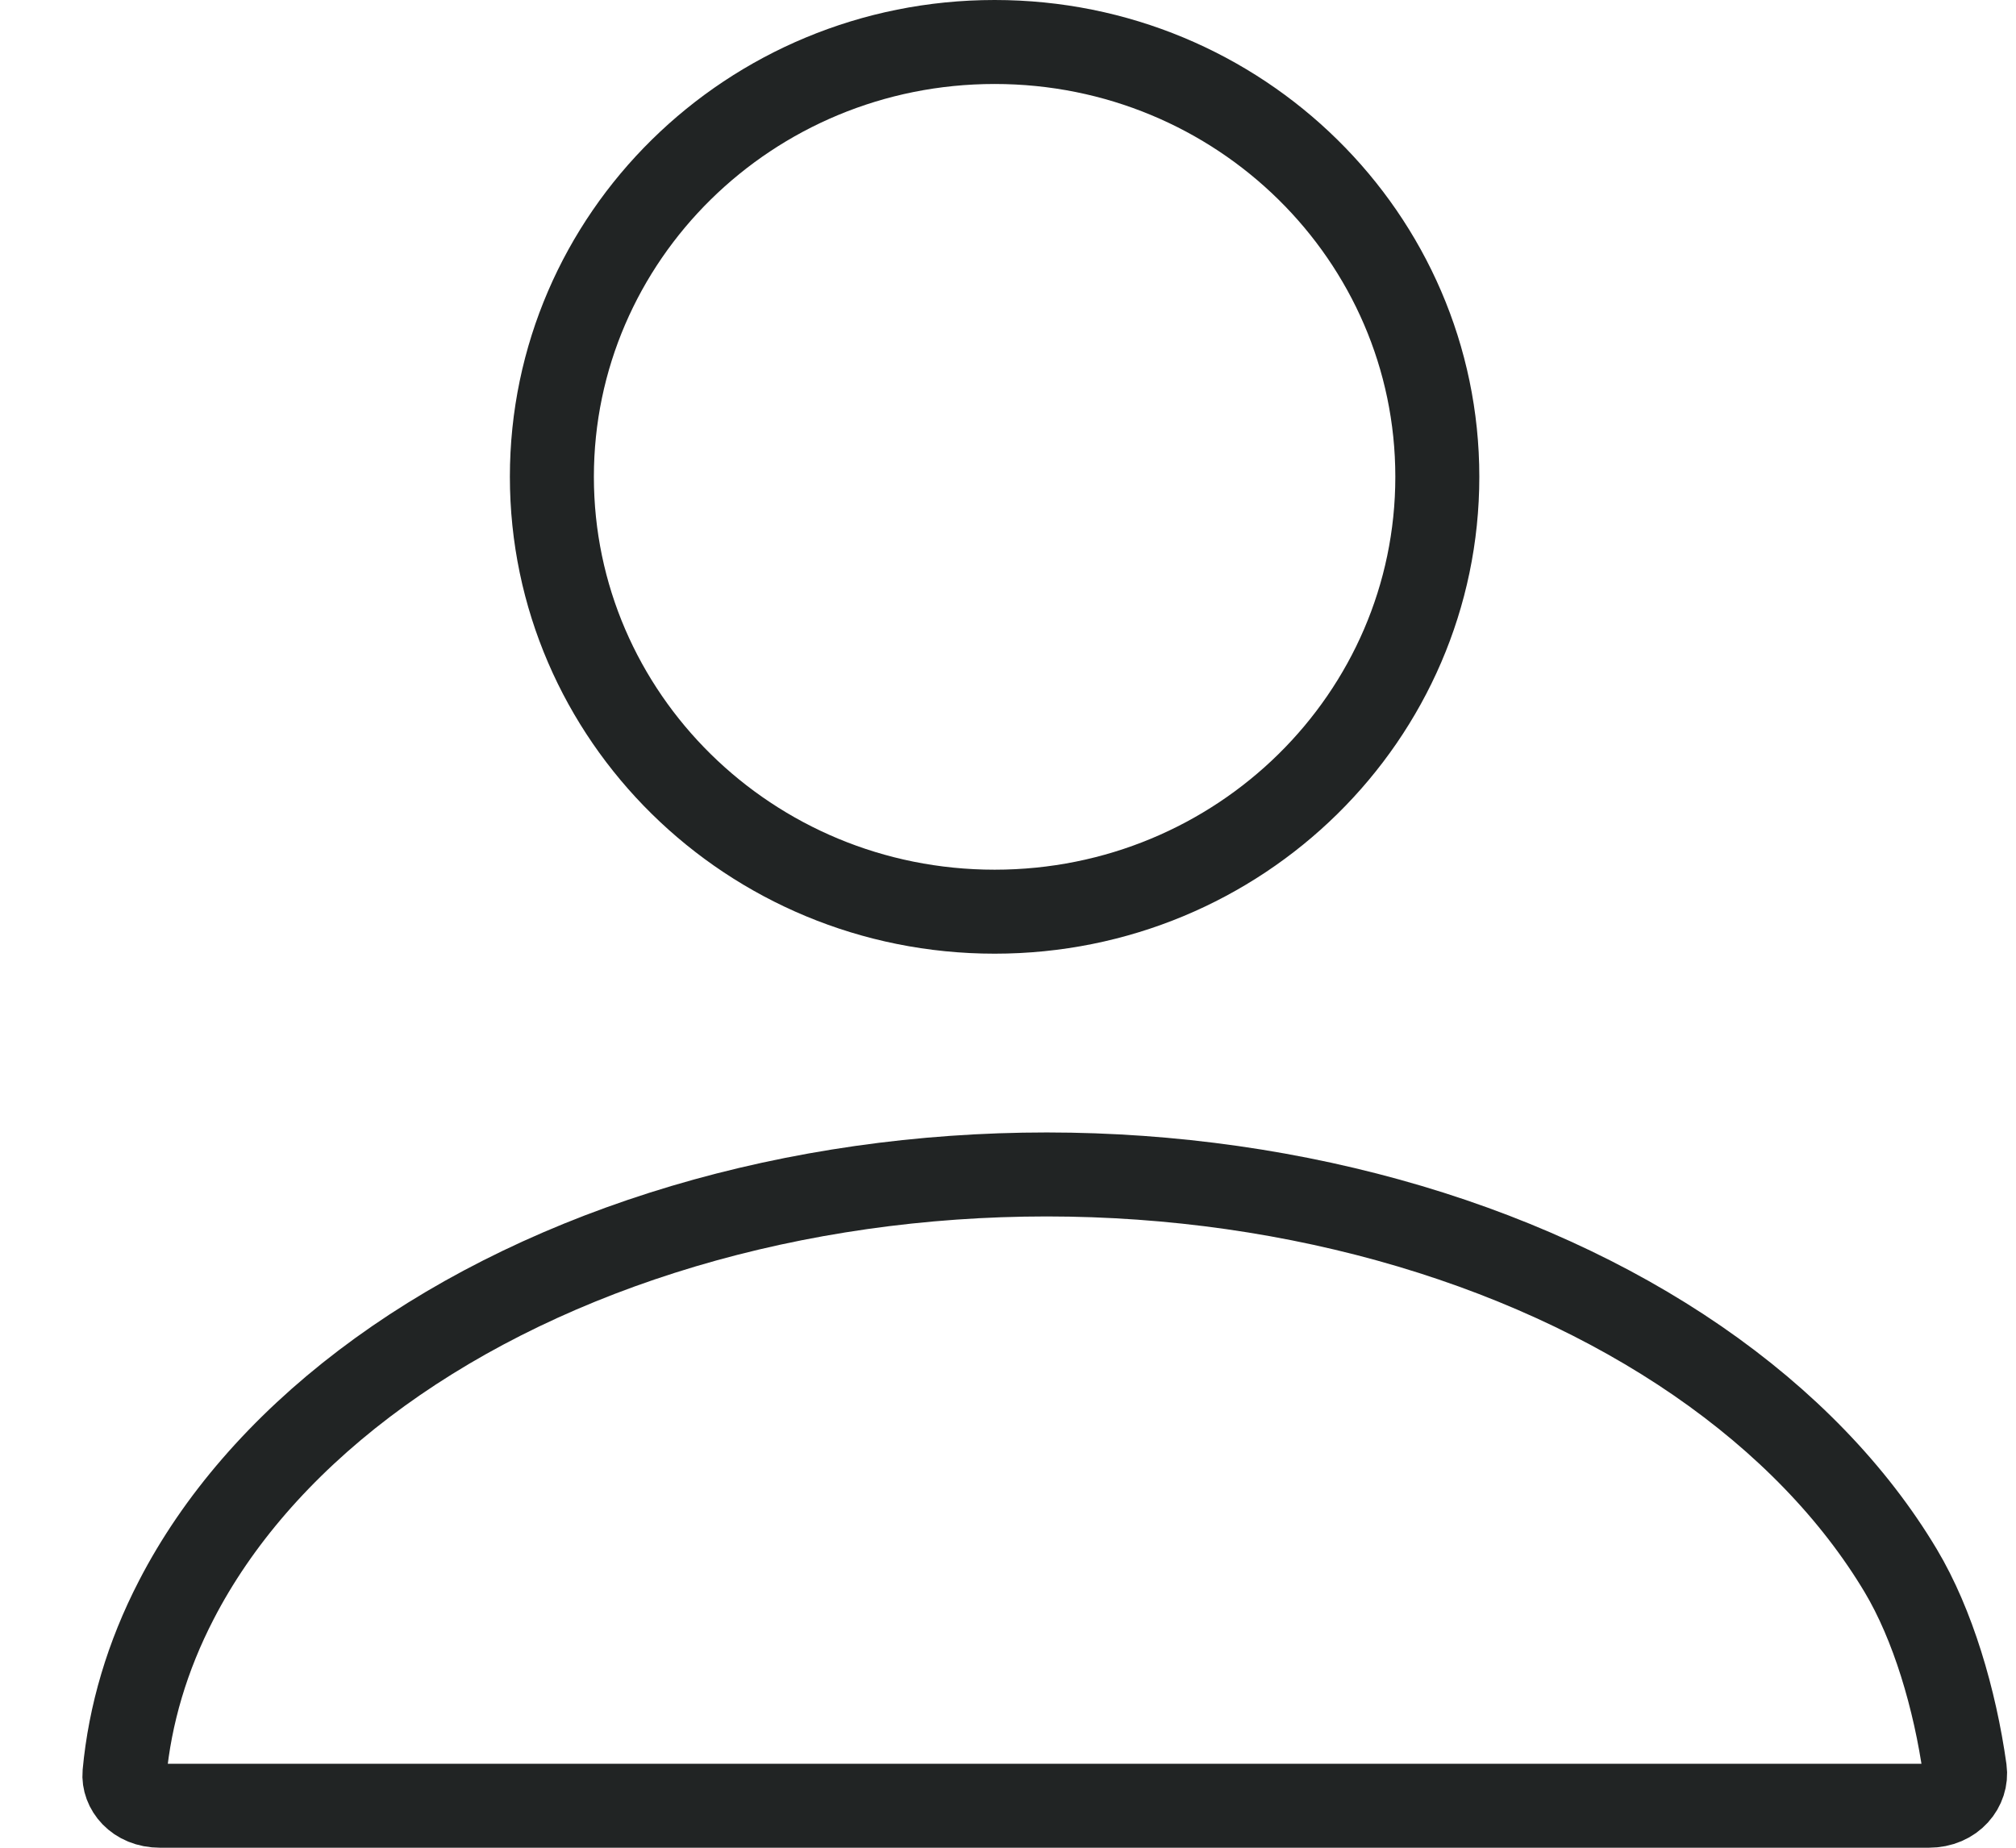 <svg width="24" height="22" viewBox="0 0 24 22" fill="none" xmlns="http://www.w3.org/2000/svg">
<path d="M17.111 5.677C17.111 8.529 14.759 10.855 11.841 10.855C8.922 10.855 6.57 8.529 6.57 5.677C6.57 2.826 8.922 0.5 11.841 0.5C14.759 0.5 17.111 2.826 17.111 5.677Z" stroke="#212424"/>
<path d="M23.391 21.073C23.419 21.275 23.255 21.5 22.96 21.5H12.46H1.906C1.618 21.5 1.466 21.291 1.482 21.115C1.547 20.416 1.752 19.721 2.099 19.05C2.585 18.108 3.341 17.231 4.334 16.476C5.327 15.721 6.533 15.108 7.883 14.678C9.233 14.248 10.696 14.012 12.183 13.986C13.671 13.96 15.149 14.145 16.529 14.527C17.909 14.909 19.159 15.48 20.207 16.201C21.254 16.922 22.074 17.775 22.628 18.702C23.01 19.341 23.273 20.23 23.391 21.073Z" stroke="#212424"/>
</svg>

